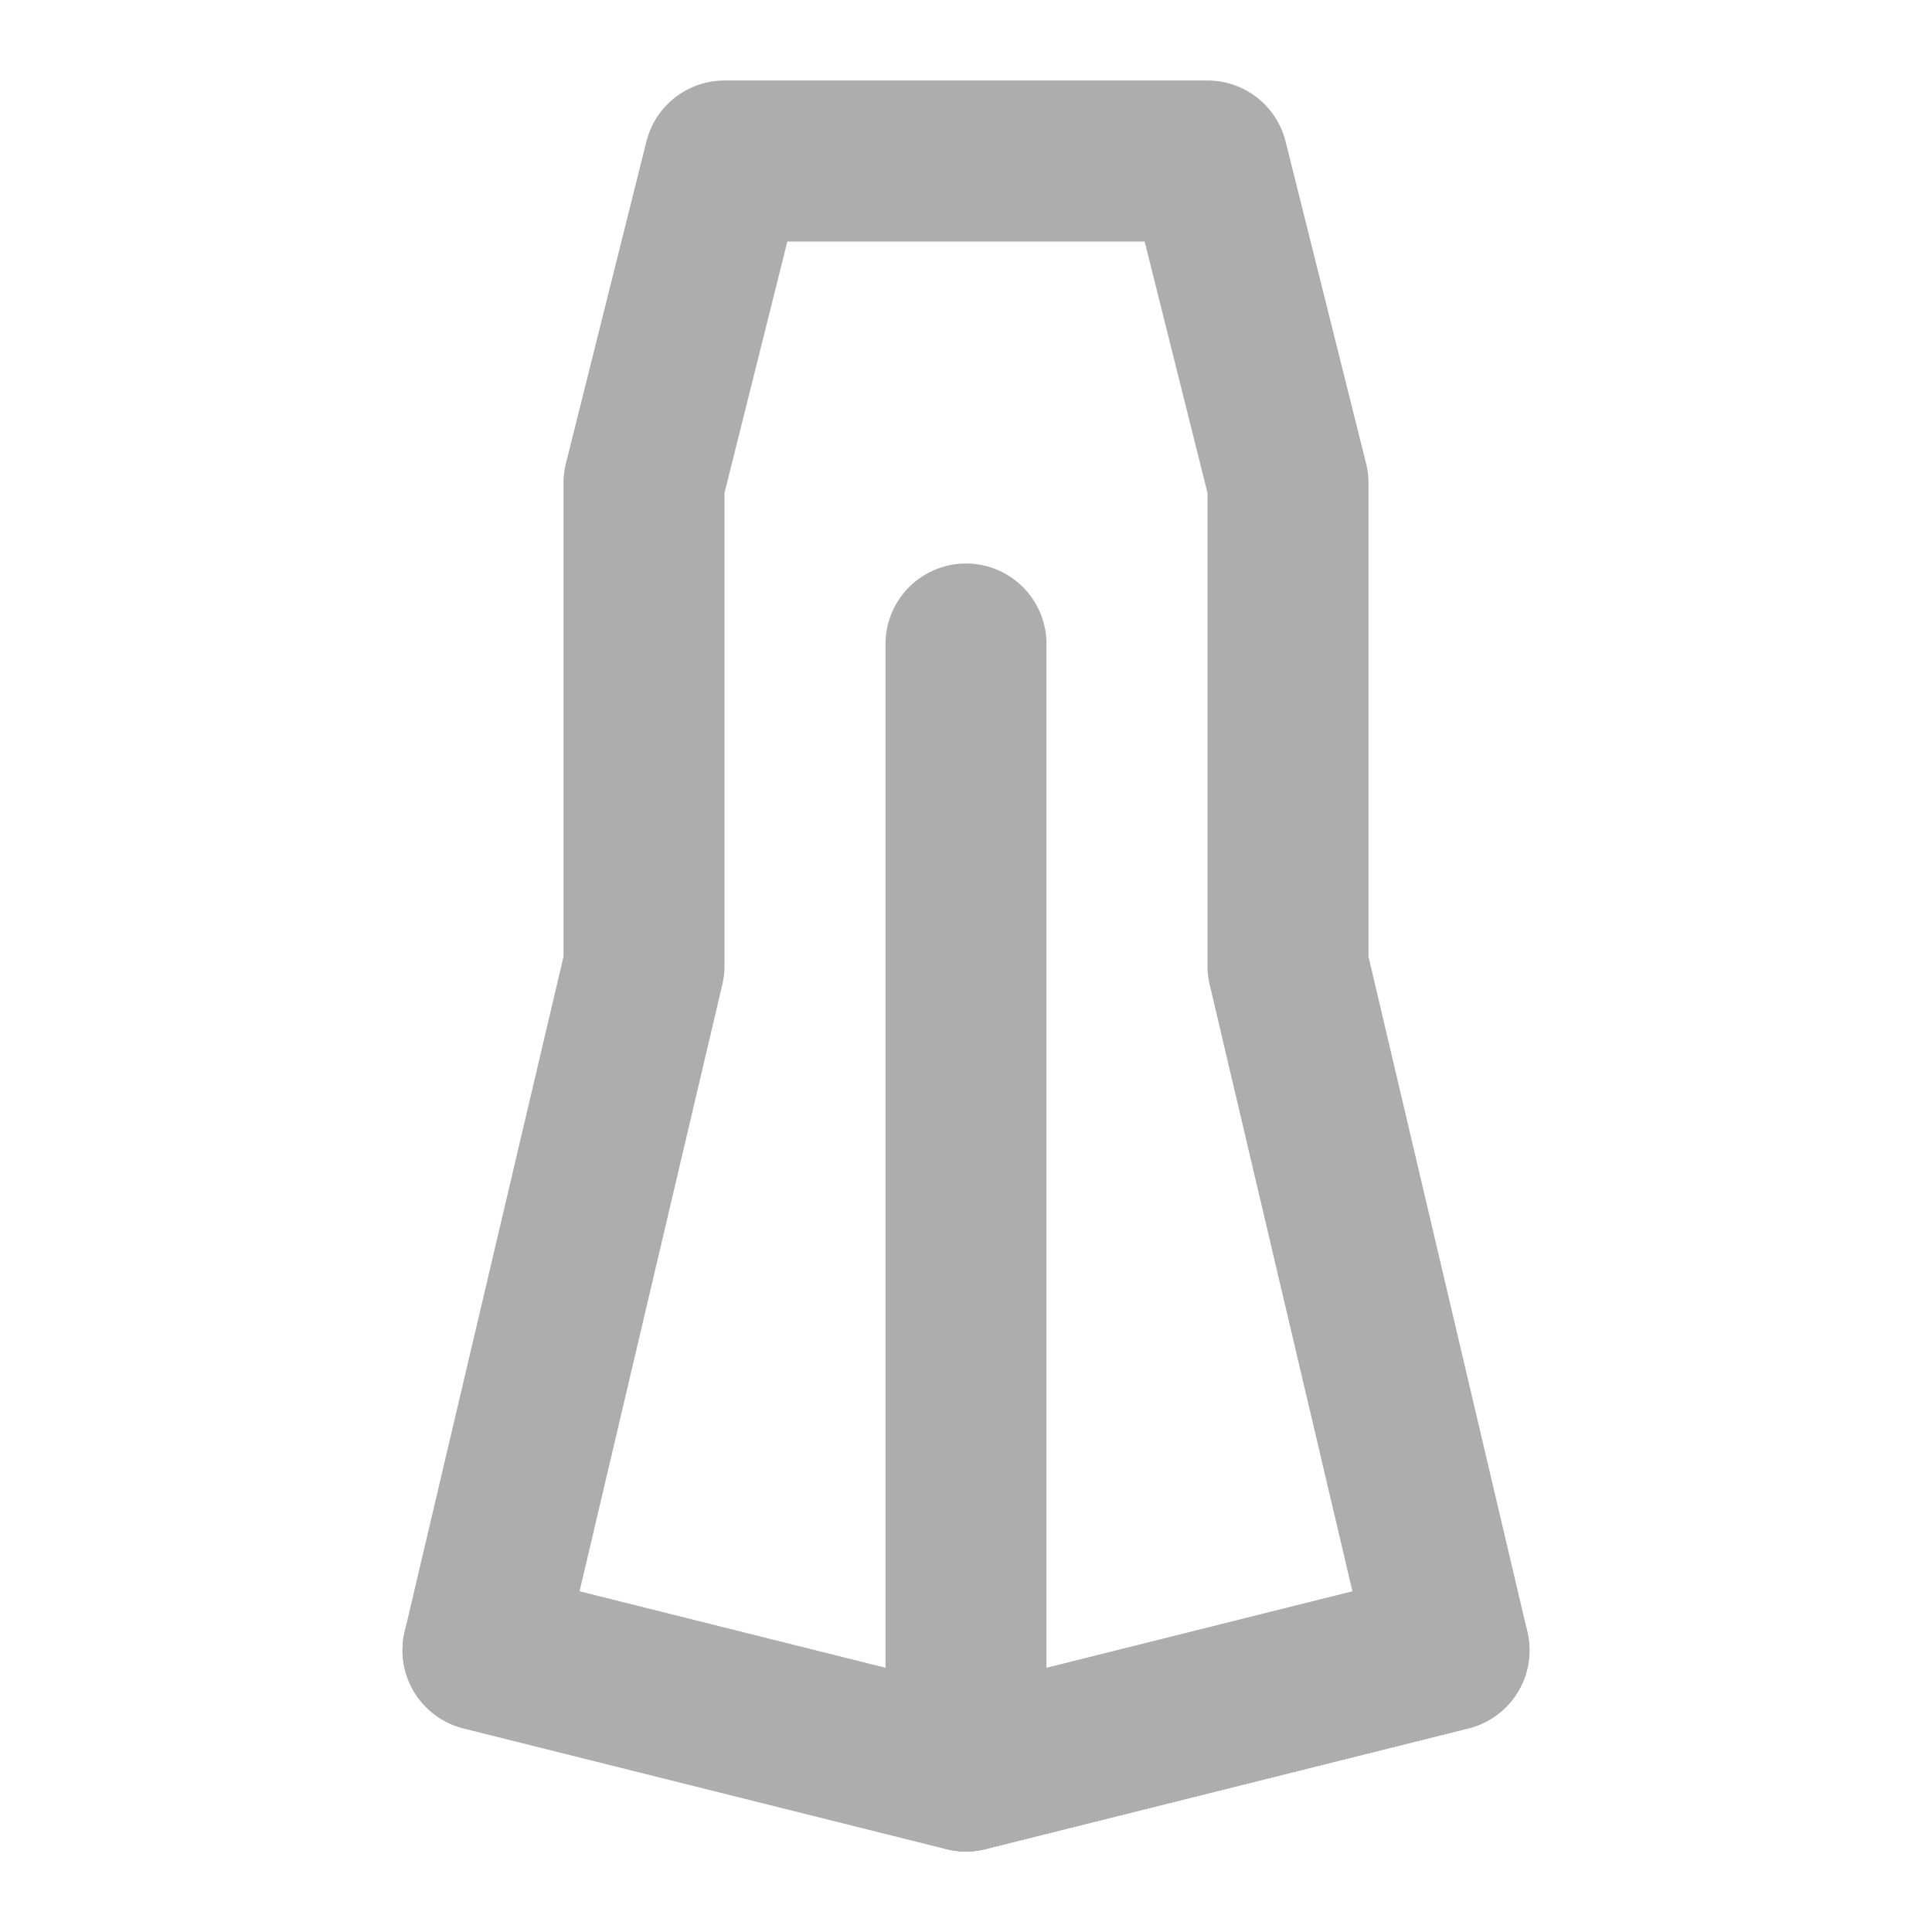<?xml version="1.0" encoding="UTF-8"?>
<svg width="28" height="28" viewBox="0 0 48 48" fill="none" xmlns="http://www.w3.org/2000/svg">
    <path d="M16 12L18 4H30L32 12V24L36 41L24 44L12 41L16 24V12Z" fill="none" stroke="#adadad" stroke-width="4"
          stroke-linecap="round" stroke-linejoin="round"/>
    <path d="M24 44V16" stroke="#adadad" stroke-width="4" stroke-linecap="round" stroke-linejoin="round"/>
    <path d="M12 41L24 44L36 41" stroke="#adadad" stroke-width="4" stroke-linecap="round" stroke-linejoin="round"/>
</svg>